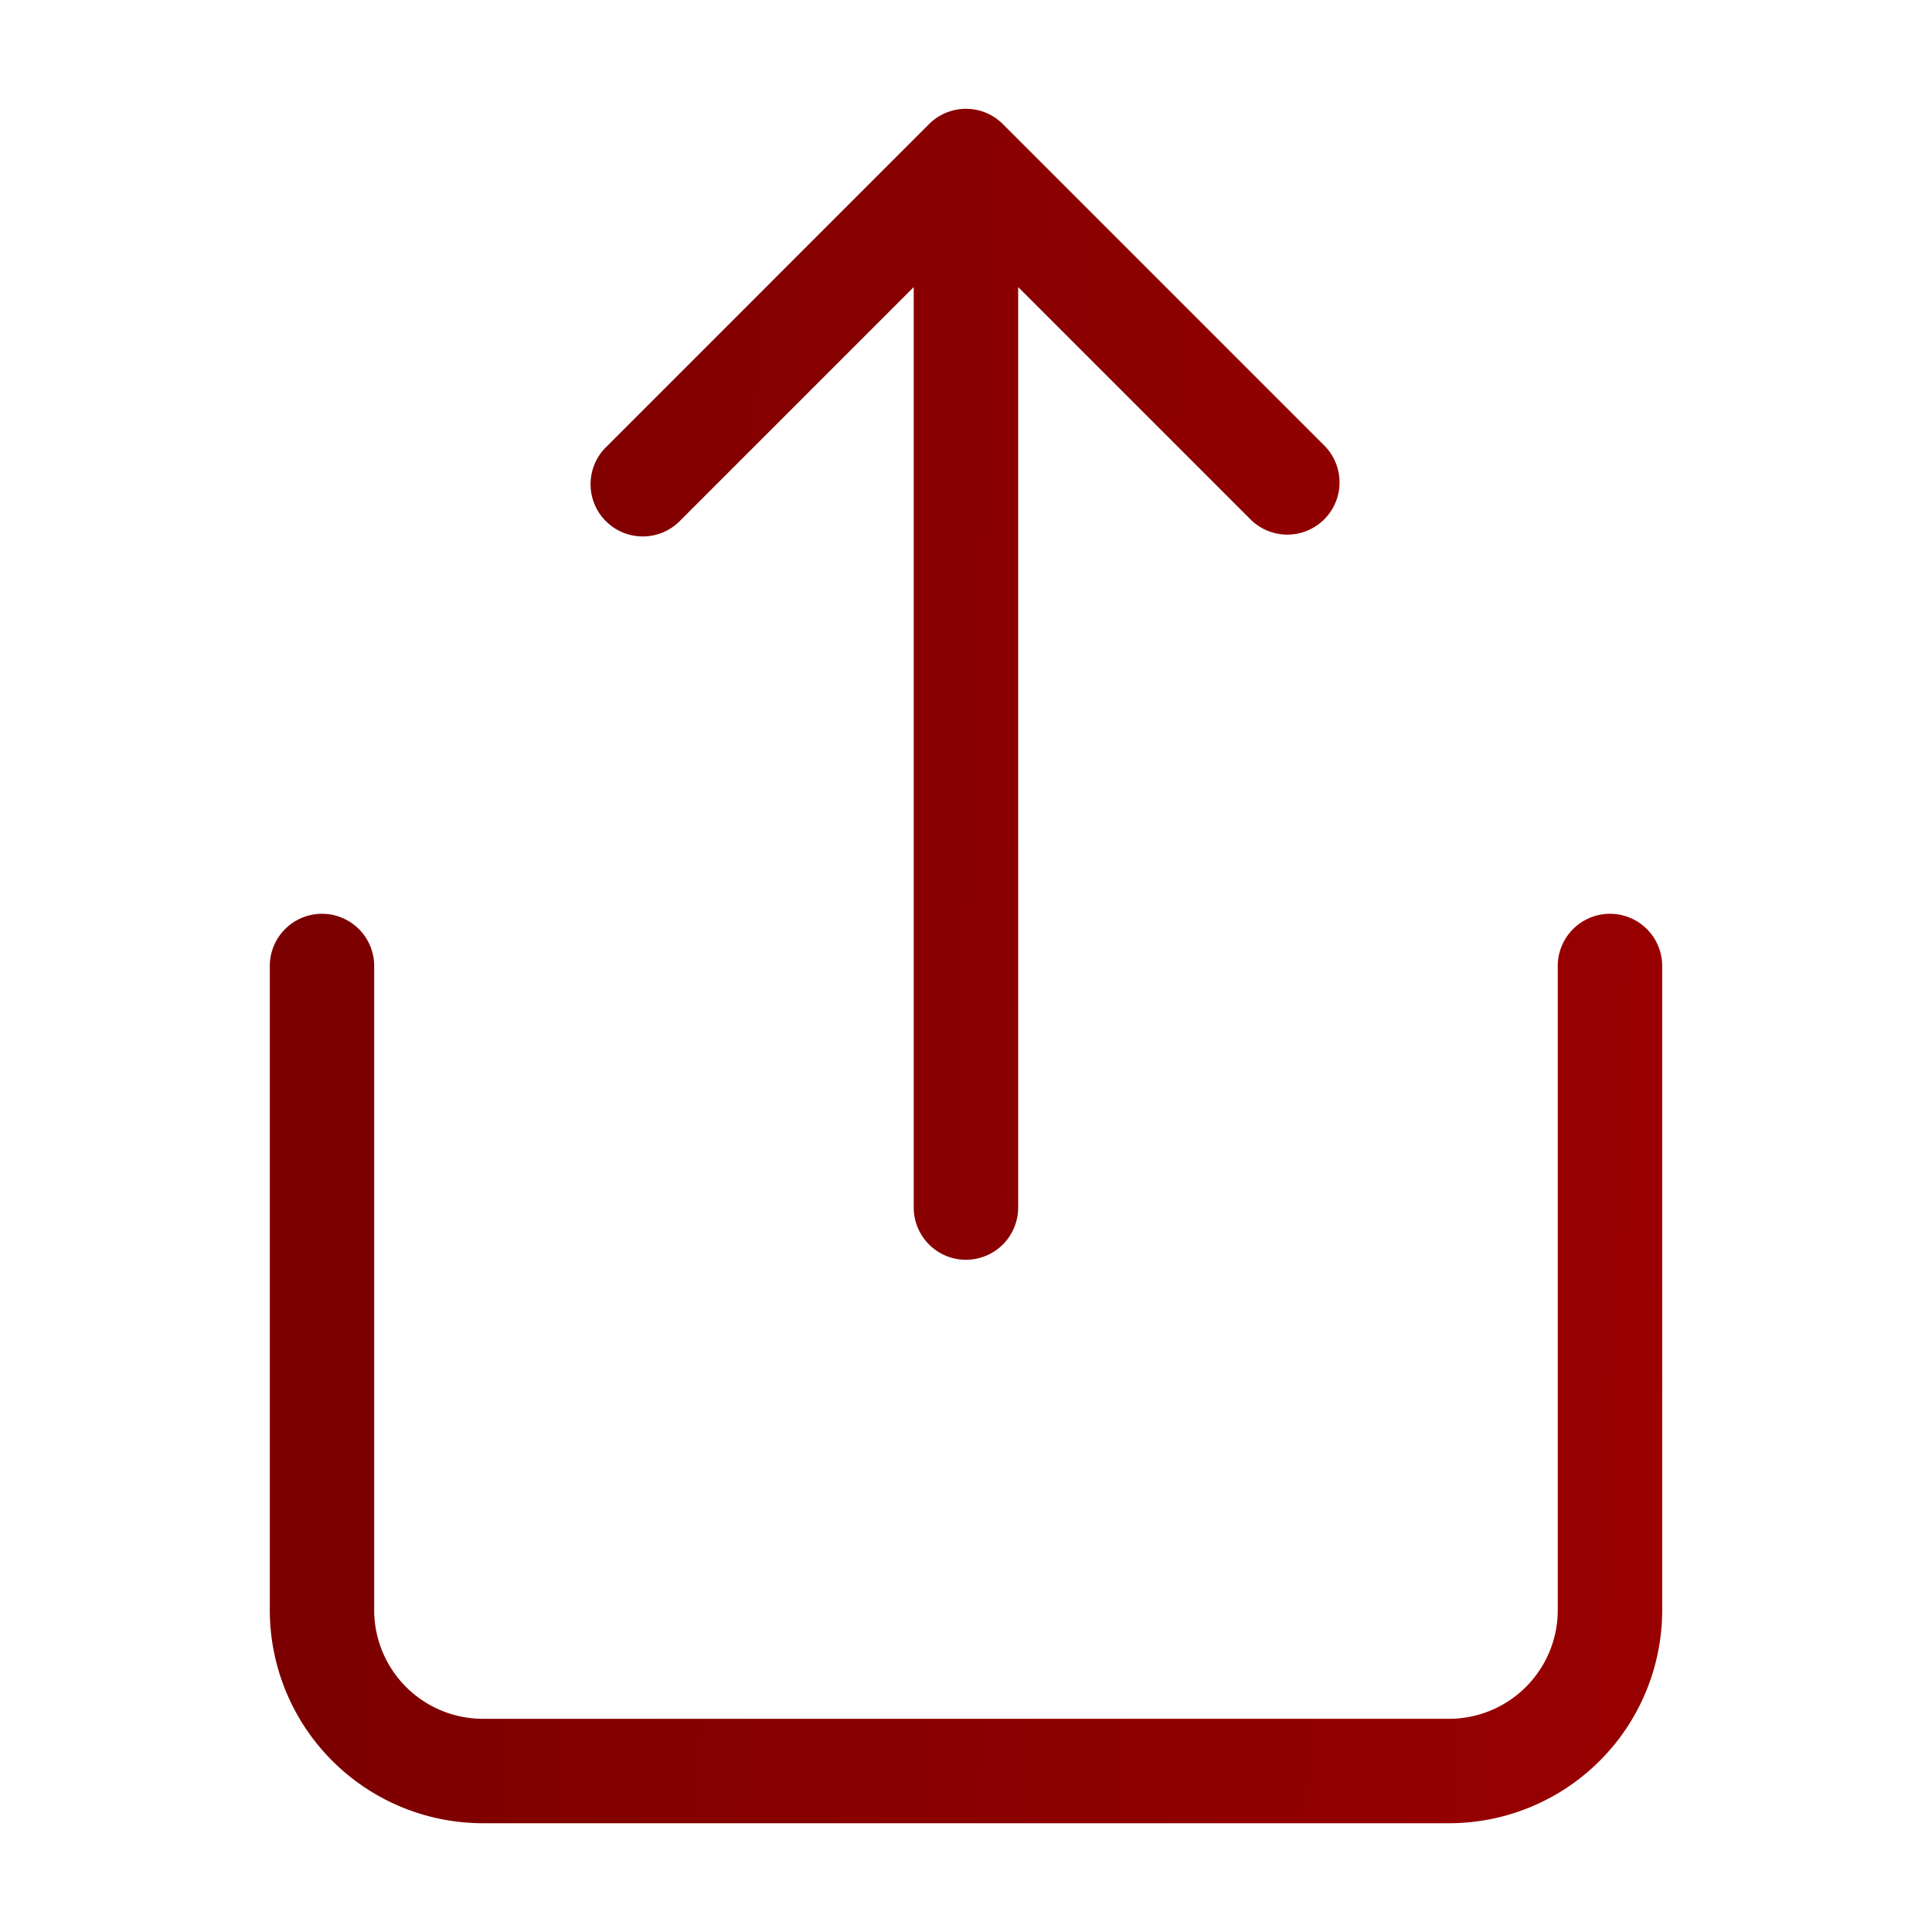 <svg width="37" height="37" fill="none" xmlns="http://www.w3.org/2000/svg"><path fill-rule="evenodd" clip-rule="evenodd" d="M18.885 2.161a.997.997 0 01.323.218l6.165 6.165a1 1 0 01-1.414 1.414l-4.46-4.46v17.628a1 1 0 01-2 0V5.498l-4.46 4.46a1 1 0 11-1.413-1.414l6.166-6.167a.997.997 0 01.704-.293h.003c.137 0 .267.027.386.077zM6.166 17.5a1 1 0 011 1v12.333a2.083 2.083 0 002.083 2.084h18.5a2.083 2.083 0 002.084-2.084V18.5a1 1 0 112 0v12.333a4.083 4.083 0 01-4.084 4.084H9.25a4.083 4.083 0 01-4.083-4.084V18.5a1 1 0 011-1z" fill="url(#paint0_linear_2072_814)"/><defs><linearGradient id="paint0_linear_2072_814" x1="5.166" y1="2.084" x2="33.161" y2="3.258" gradientUnits="userSpaceOnUse"><stop stop-color="#7A0000"/><stop offset="1" stop-color="#900"/></linearGradient></defs></svg>